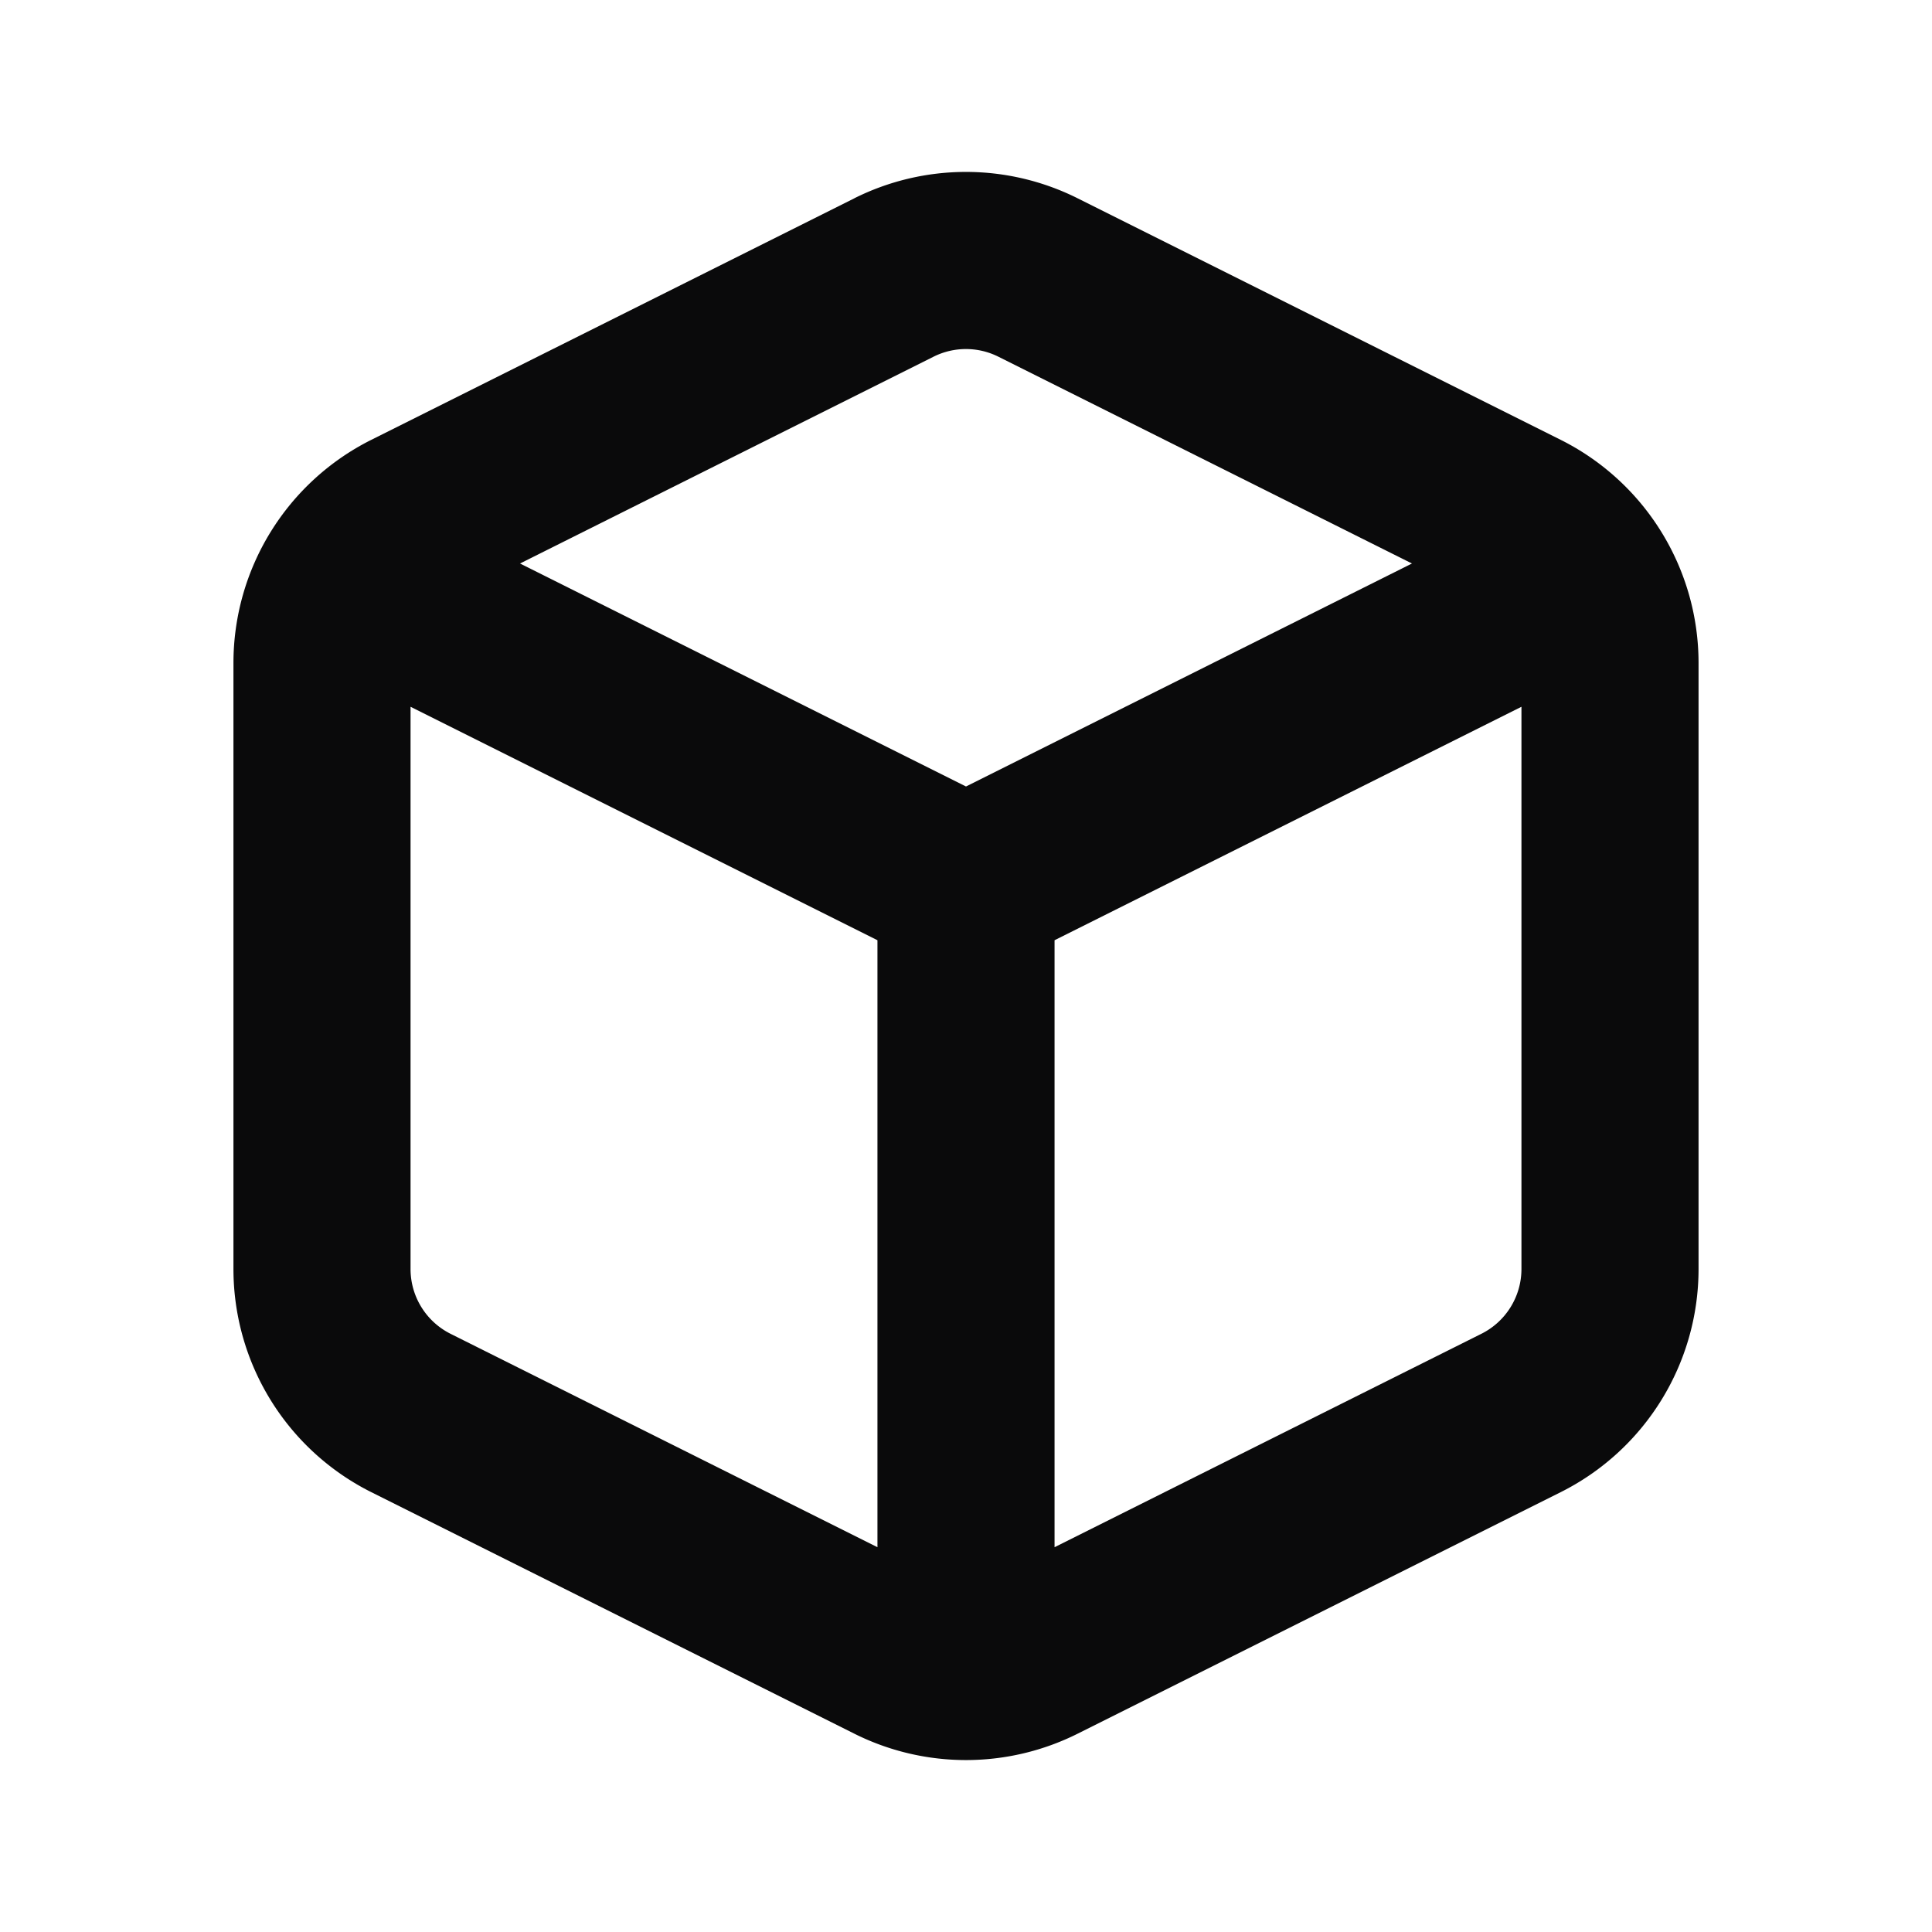 <svg xmlns="http://www.w3.org/2000/svg" width="24" height="24" fill="none" viewBox="0 0 24 24"><path fill="#0A0A0B" fill-rule="evenodd" d="M12.402 4.431a.9.9 0 0 0-.805 0L6.46 7 12 9.77 17.54 7l-5.138-2.569ZM18.9 8.78l-5.8 2.9v7.54l5.302-2.651a.9.9 0 0 0 .498-.805V8.78Zm-8 10.44v-7.54l-5.8-2.9v6.984a.9.9 0 0 0 .497.805L10.9 19.22Zm-.287-16.757a3.1 3.1 0 0 1 2.773 0l6 3A3.1 3.1 0 0 1 21.1 8.236v7.528a3.1 3.1 0 0 1-1.714 2.773l-6 3a3.1 3.1 0 0 1-2.772 0l-6-3A3.1 3.1 0 0 1 2.9 15.764V8.236a3.1 3.1 0 0 1 1.714-2.773l6-3Z" clip-rule="evenodd"/></svg>